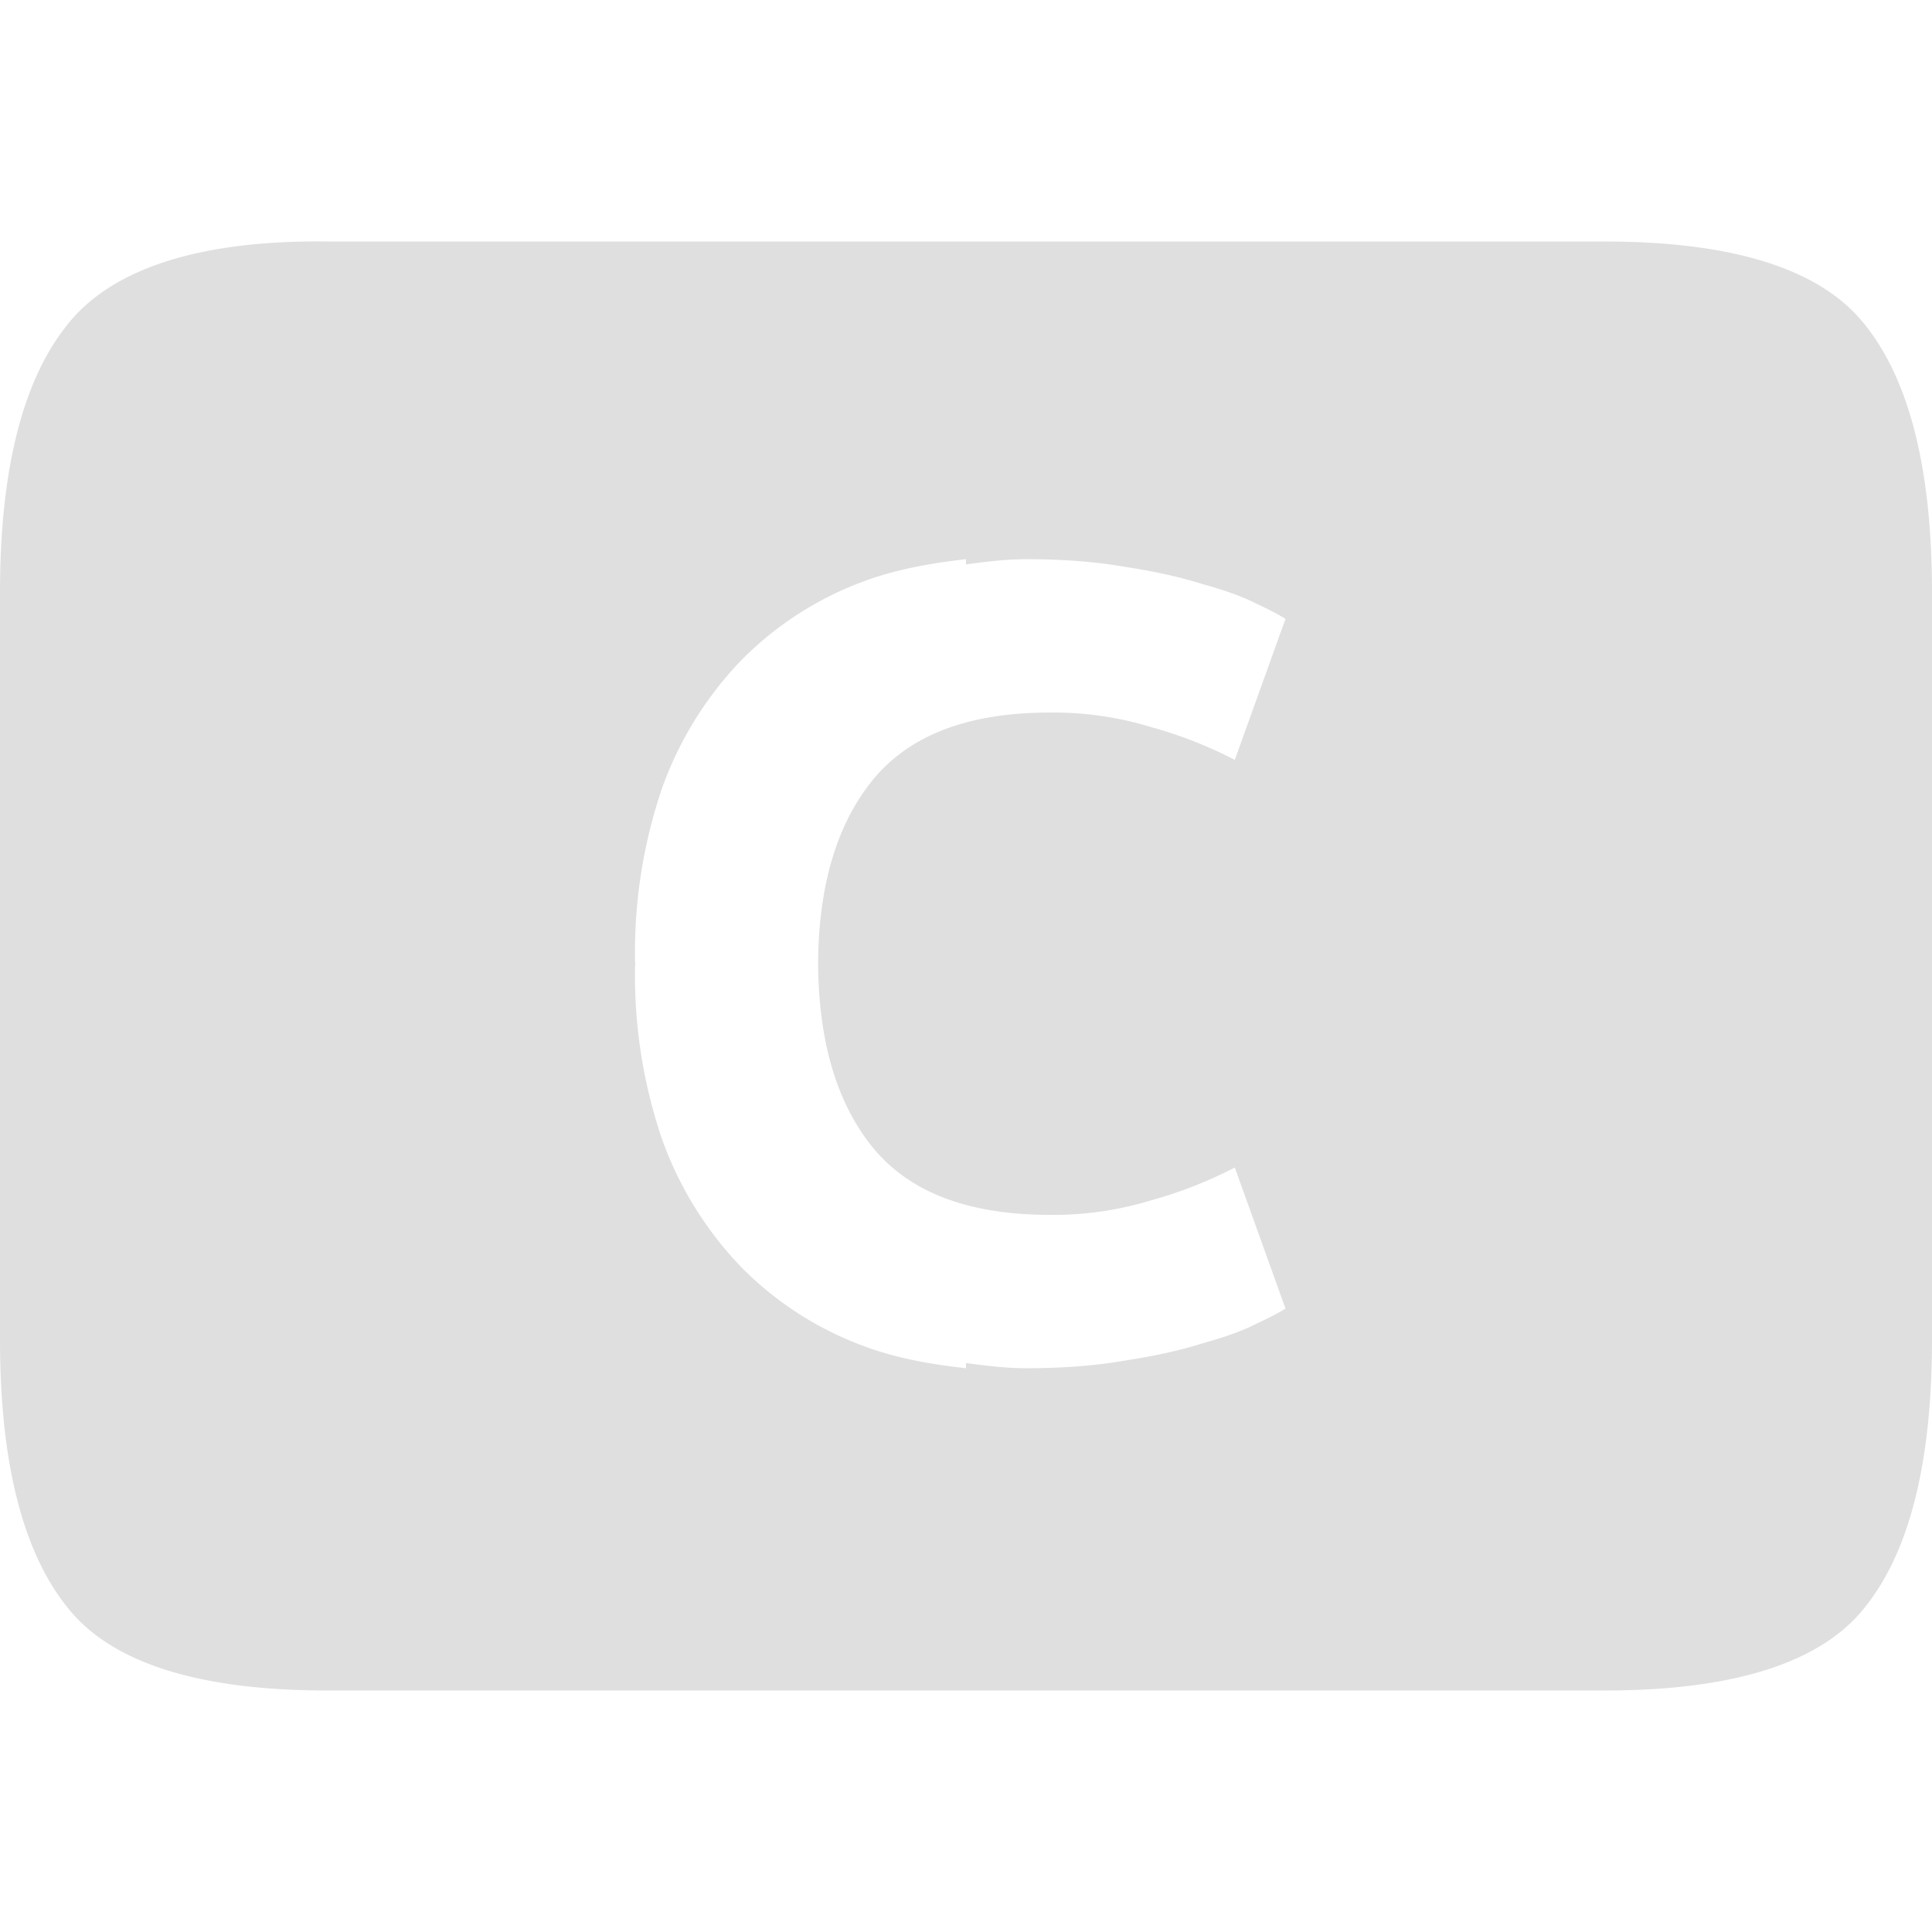<svg version="1.1" viewBox="0 0 16 16" xmlns="http://www.w3.org/2000/svg">
 <path d="m2.713 2c-1.058-0.013-1.768 0.224-2.133 0.662-0.383 0.456-0.58 1.204-0.58 2.244v6.188c0 1.04 0.197 1.788 0.58 2.244 0.365 0.438 1.075 0.662 2.133 0.662h10.574c1.058 0 1.77-0.224 2.135-0.662 0.383-0.456 0.578-1.204 0.578-2.244v-6.188c0-1.04-0.195-1.788-0.578-2.244-0.365-0.438-1.077-0.662-2.135-0.662h-10.574zm5.287 2.631v0.043c0.164-0.022 0.328-0.043 0.5-0.043 0.305 0 0.578 0.021 0.82 0.064 0.25 0.038 0.46 0.086 0.635 0.141 0.18 0.05 0.327 0.101 0.439 0.158 0.118 0.055 0.203 0.1 0.252 0.131l-0.42 1.168a3.56 3.56 0 0 0-0.691-0.271 2.766 2.766 0 0 0-0.84-0.121c-0.679 0-1.17 0.188-1.475 0.568-0.294 0.367-0.441 0.873-0.445 1.512 0.005 0.638 0.151 1.145 0.445 1.512 0.305 0.38 0.796 0.568 1.475 0.568a2.766 2.766 0 0 0 0.84-0.121 3.56 3.56 0 0 0 0.691-0.271l0.42 1.168c-0.049 0.031-0.134 0.076-0.252 0.131-0.112 0.057-0.259 0.108-0.439 0.158-0.175 0.055-0.385 0.103-0.635 0.141-0.242 0.043-0.515 0.064-0.82 0.064-0.172 0-0.336-0.021-0.5-0.043v0.043c-0.301-0.033-0.59-0.086-0.854-0.186a2.766 2.766 0 0 1-1.008-0.652 2.97 2.97 0 0 1-0.654-1.055 4.218 4.218 0 0 1-0.225-1.428c0-0.01 0.002-0.019 0.002-0.029-1e-4 -0.01-0.002-0.019-0.002-0.029a4.218 4.218 0 0 1 0.225-1.428 2.97 2.97 0 0 1 0.654-1.055 2.766 2.766 0 0 1 1.008-0.652c0.264-0.099 0.552-0.152 0.854-0.186z" fill="#dfdfdf"/>
</svg>
